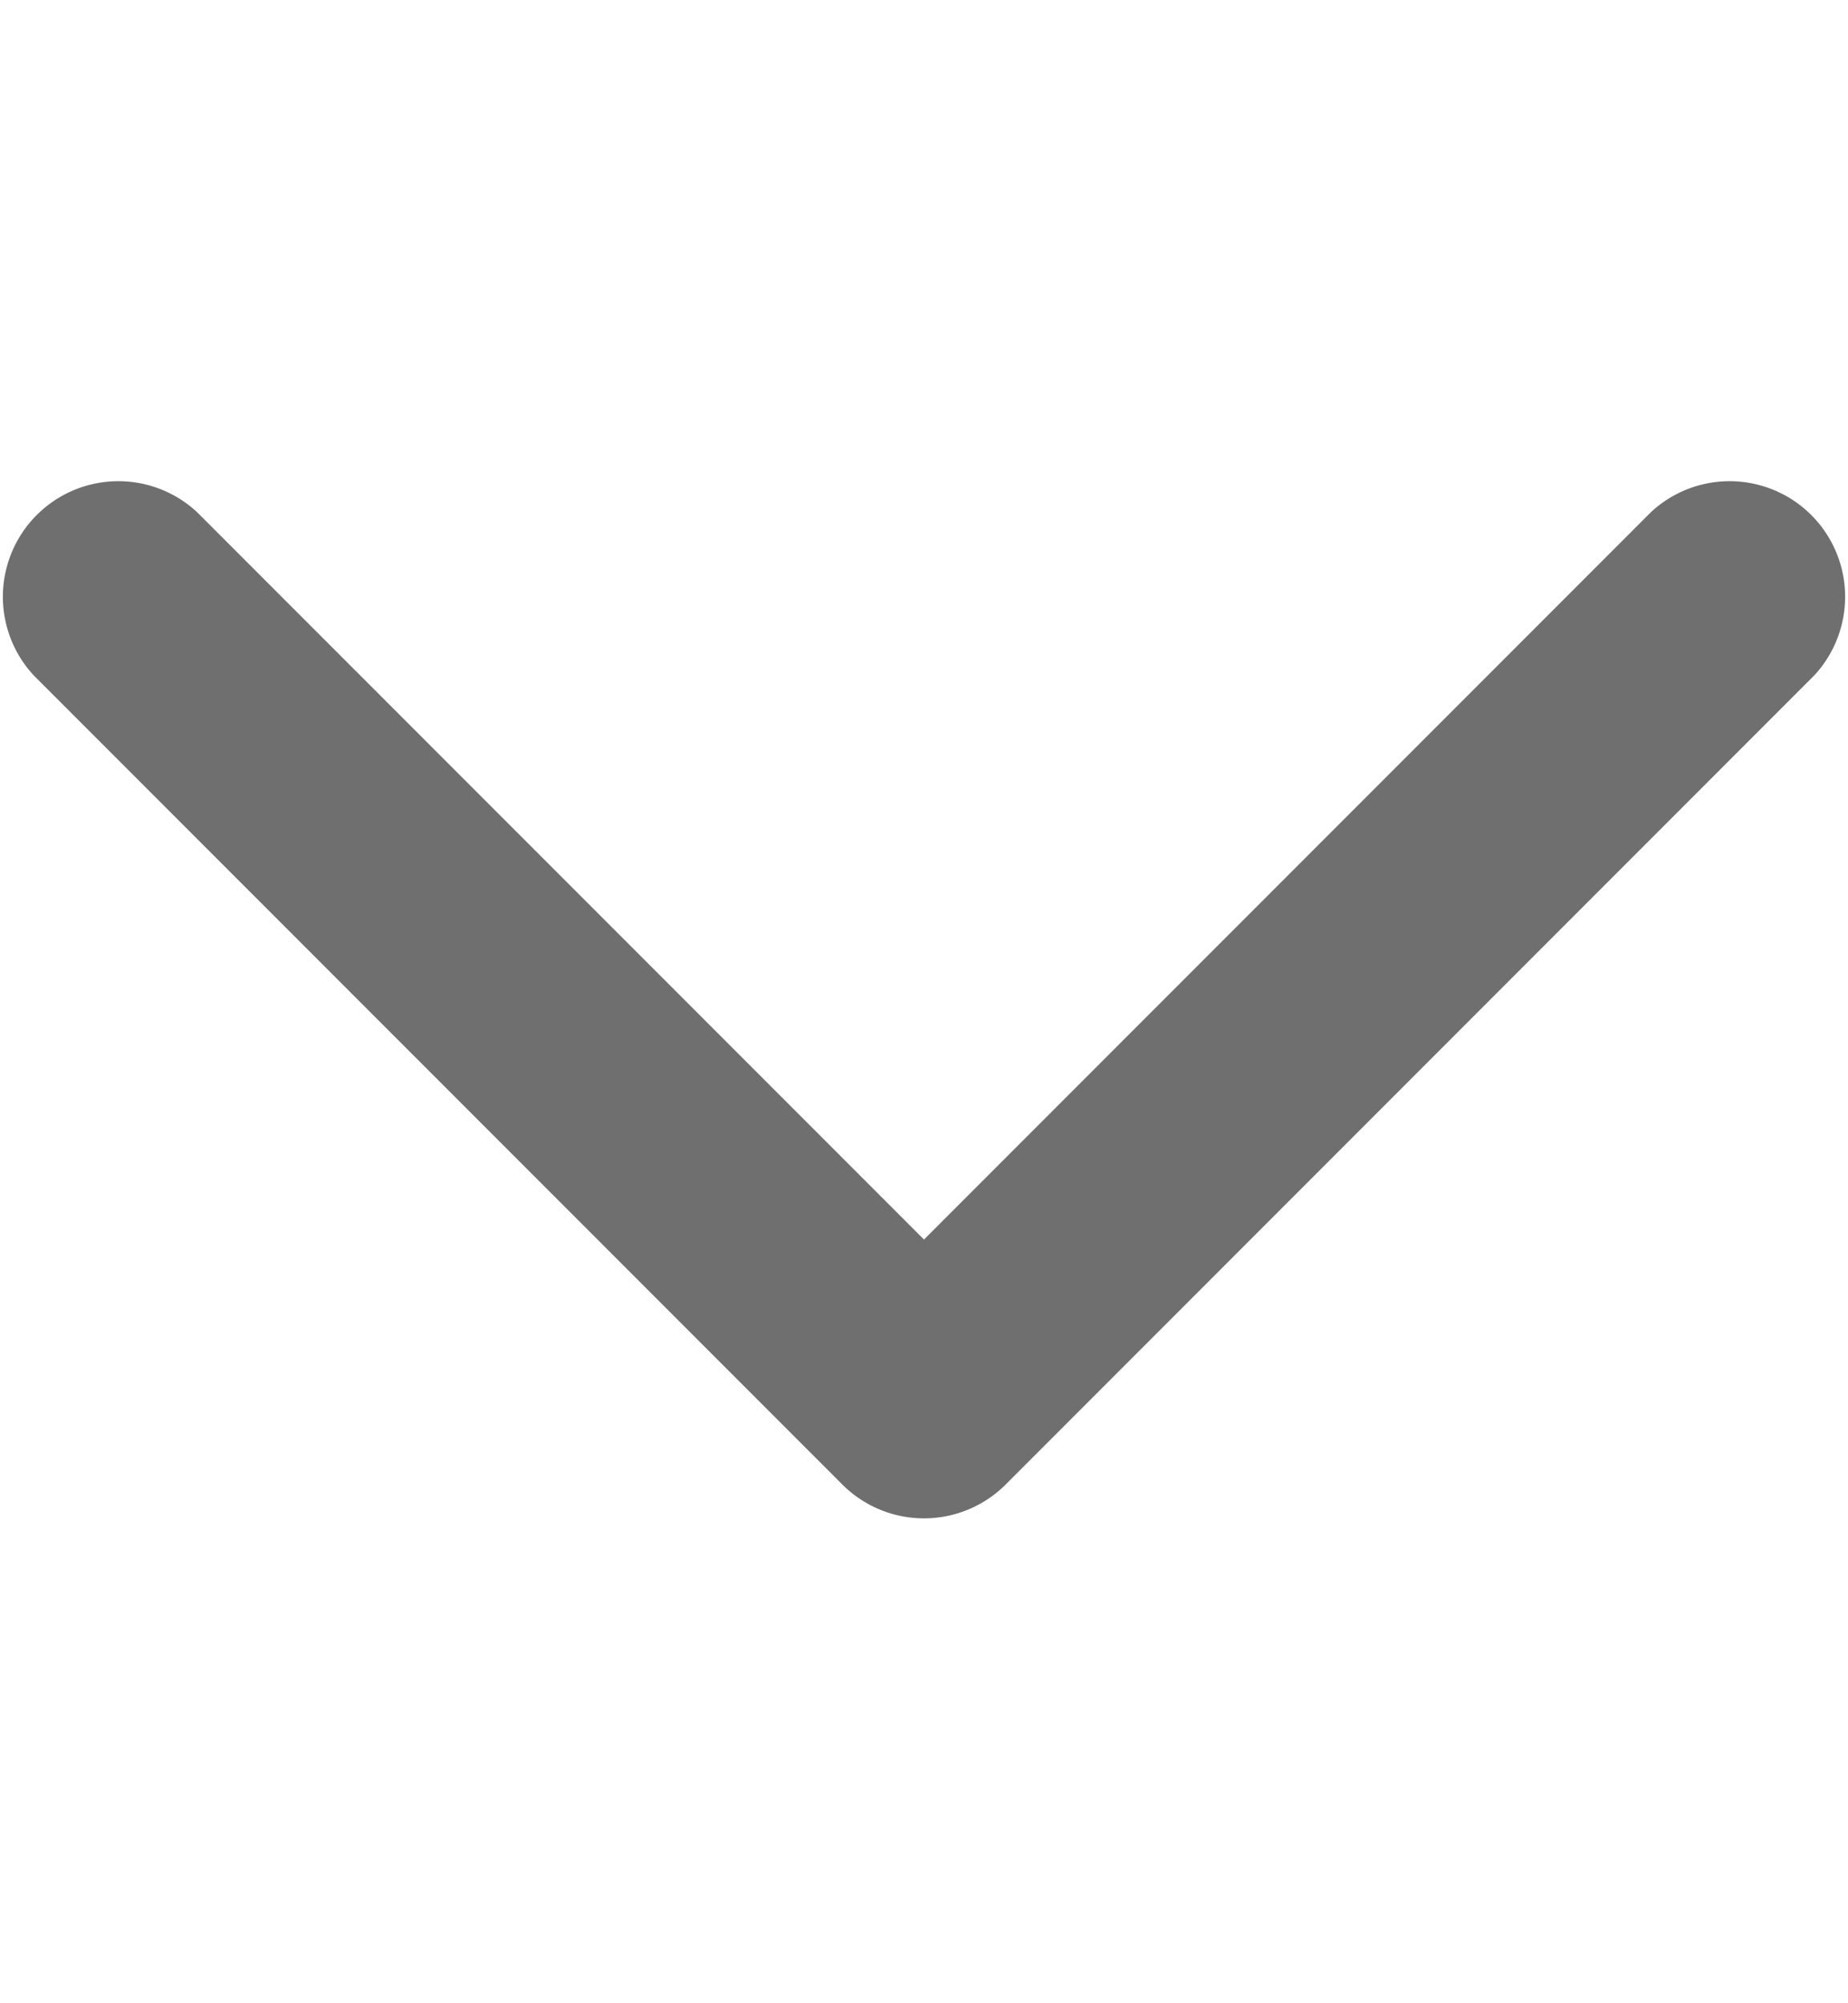 <svg width="12" height="13" fill="none" xmlns="http://www.w3.org/2000/svg"><path d="M1.28 3.324a.75.75 0 00-1.06 1.06l1.06-1.06zM6 9.104l-.53.53a.75.75 0 001.06 0L6 9.104zm5.78-4.72a.75.75 0 00-1.06-1.06l1.06 1.06zm-11.56 0l5.25 5.25 1.06-1.06-5.25-5.25-1.06 1.06zm6.31 5.25l5.25-5.25-1.06-1.06-5.25 5.25 1.06 1.06z" fill="#6F6F6F"/></svg>